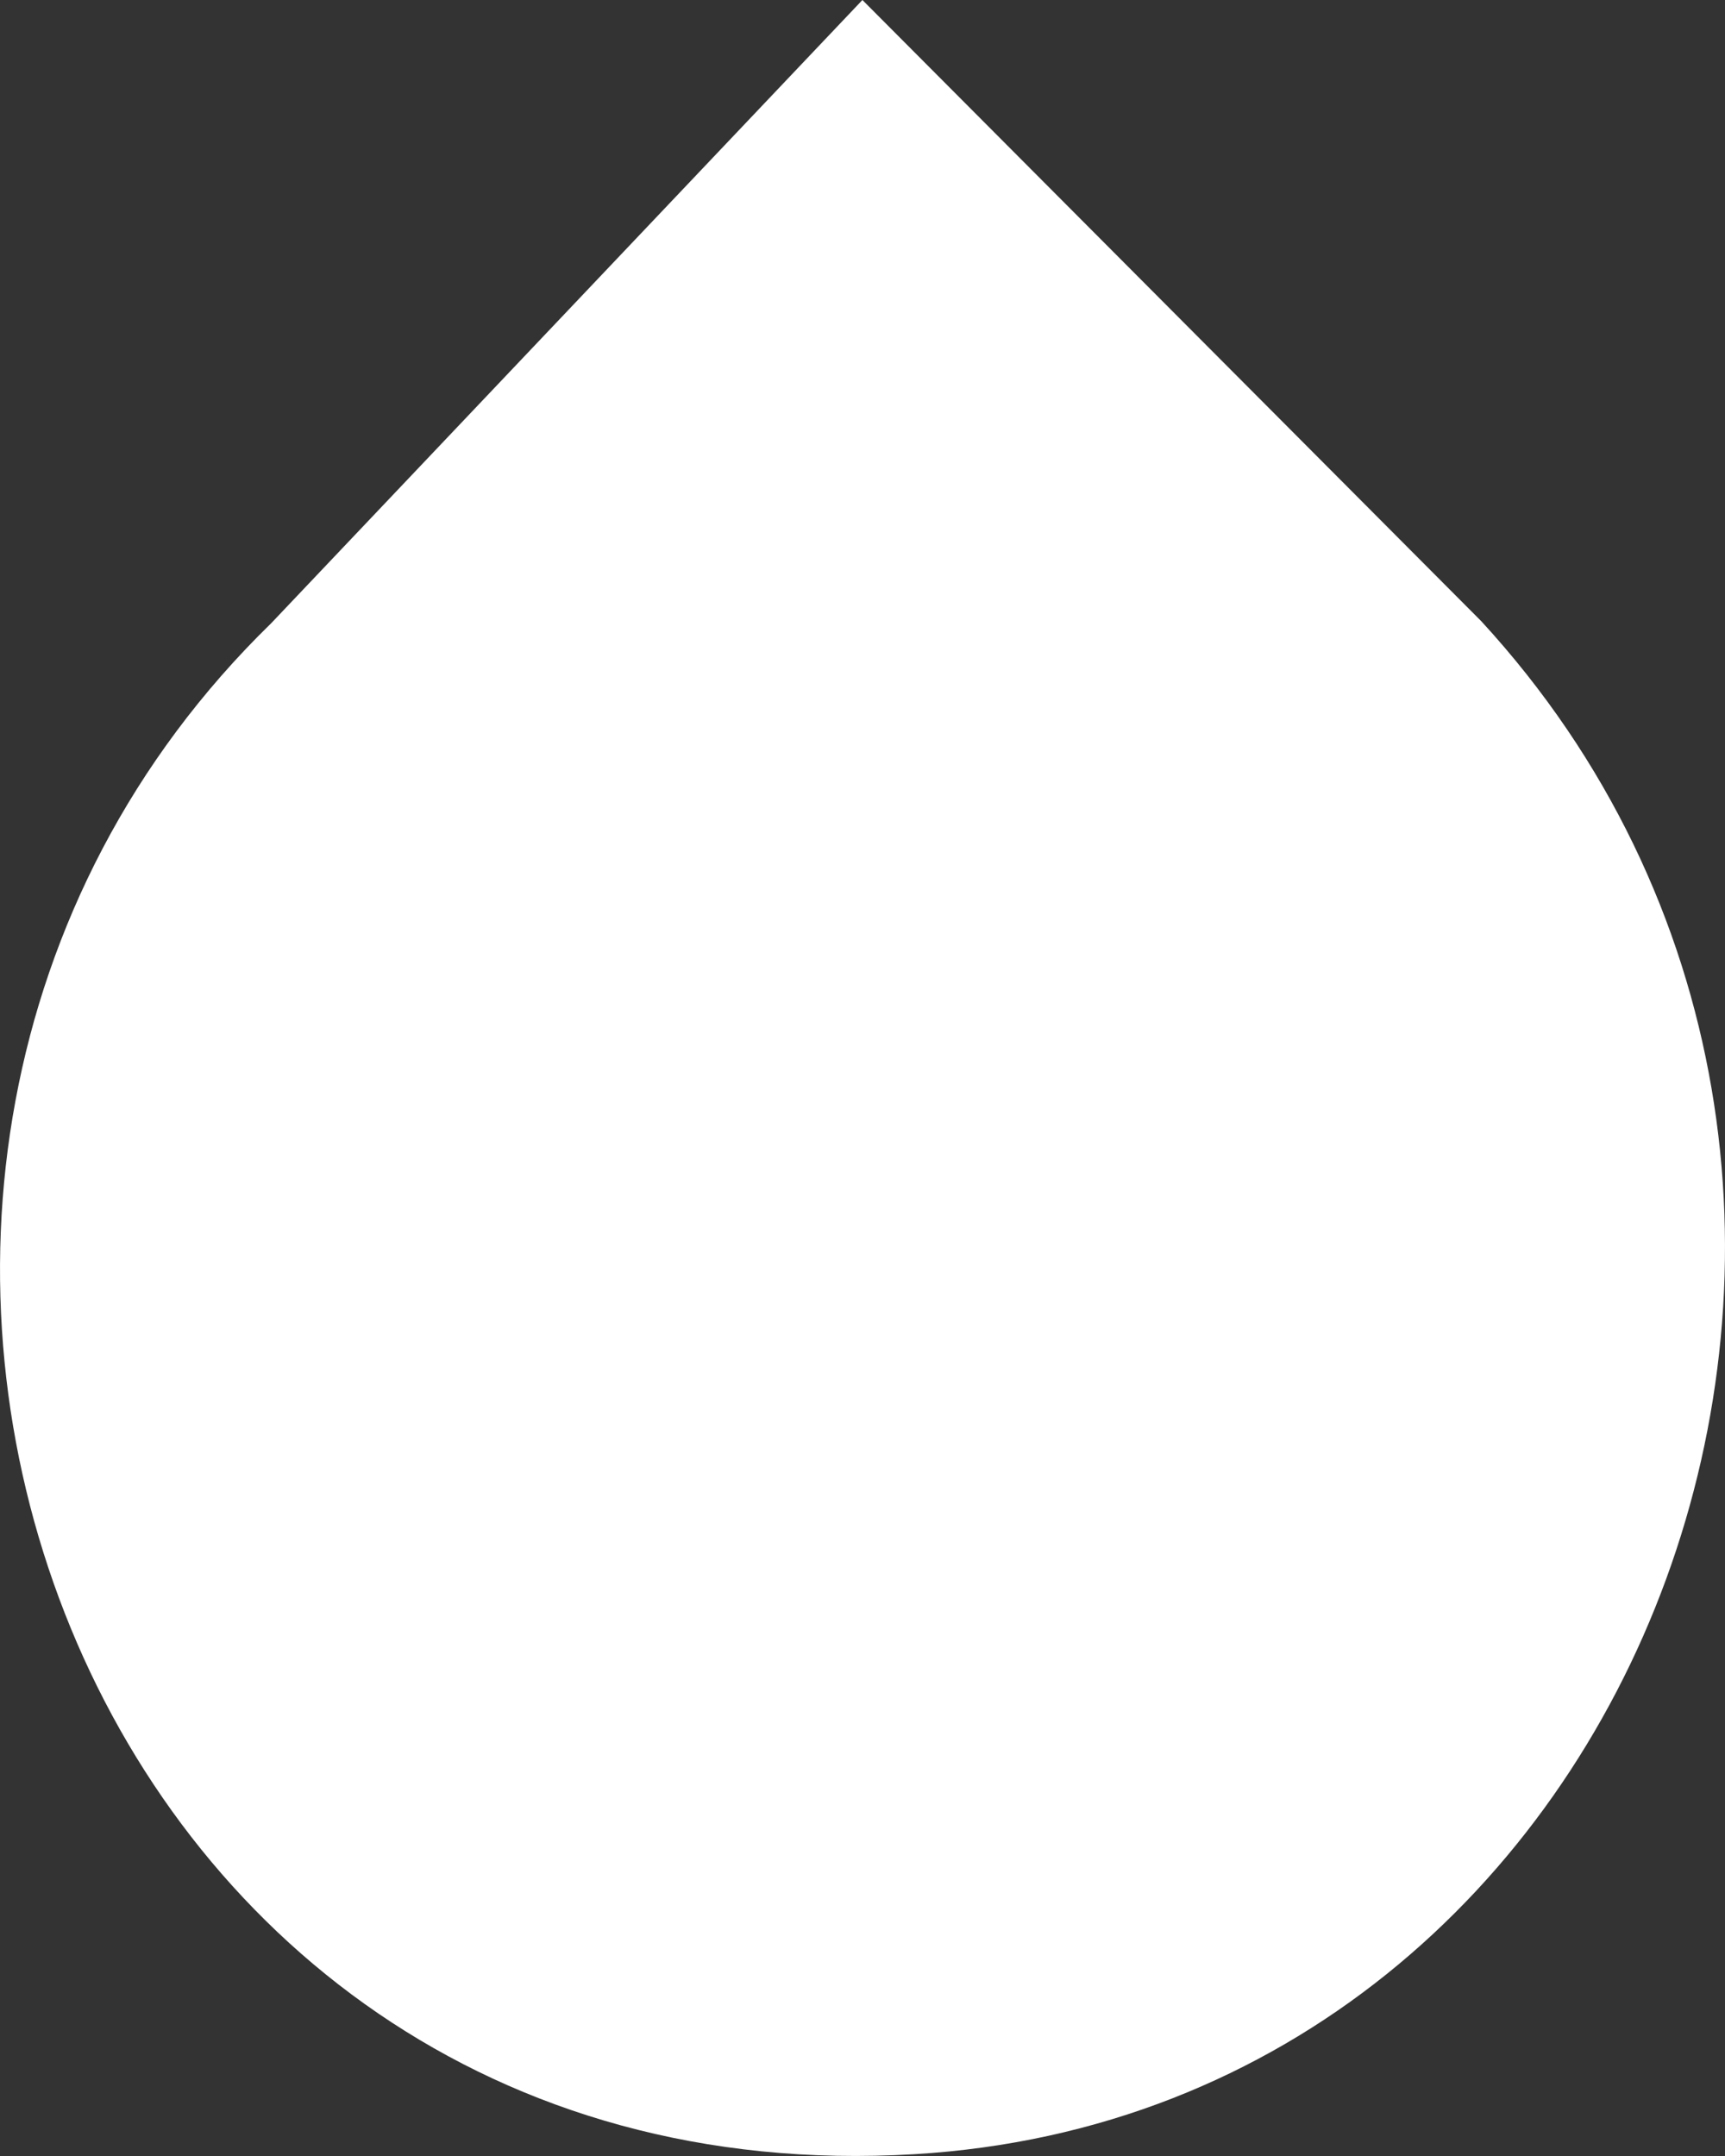 <svg width="20" height="25" viewBox="0 0 20 25" fill="none" xmlns="http://www.w3.org/2000/svg">
<rect x="0" y="0" width="20" height="25" fill="#333333" stroke="none"/>
<path d="M9.999 0L17.175 7.204C23.076 13.626 19.179 24.471 10.603 24.979C0.799 25.565 -3.379 13.583 3.145 7.226L9.999 0Z" fill="white"/>
</svg>

